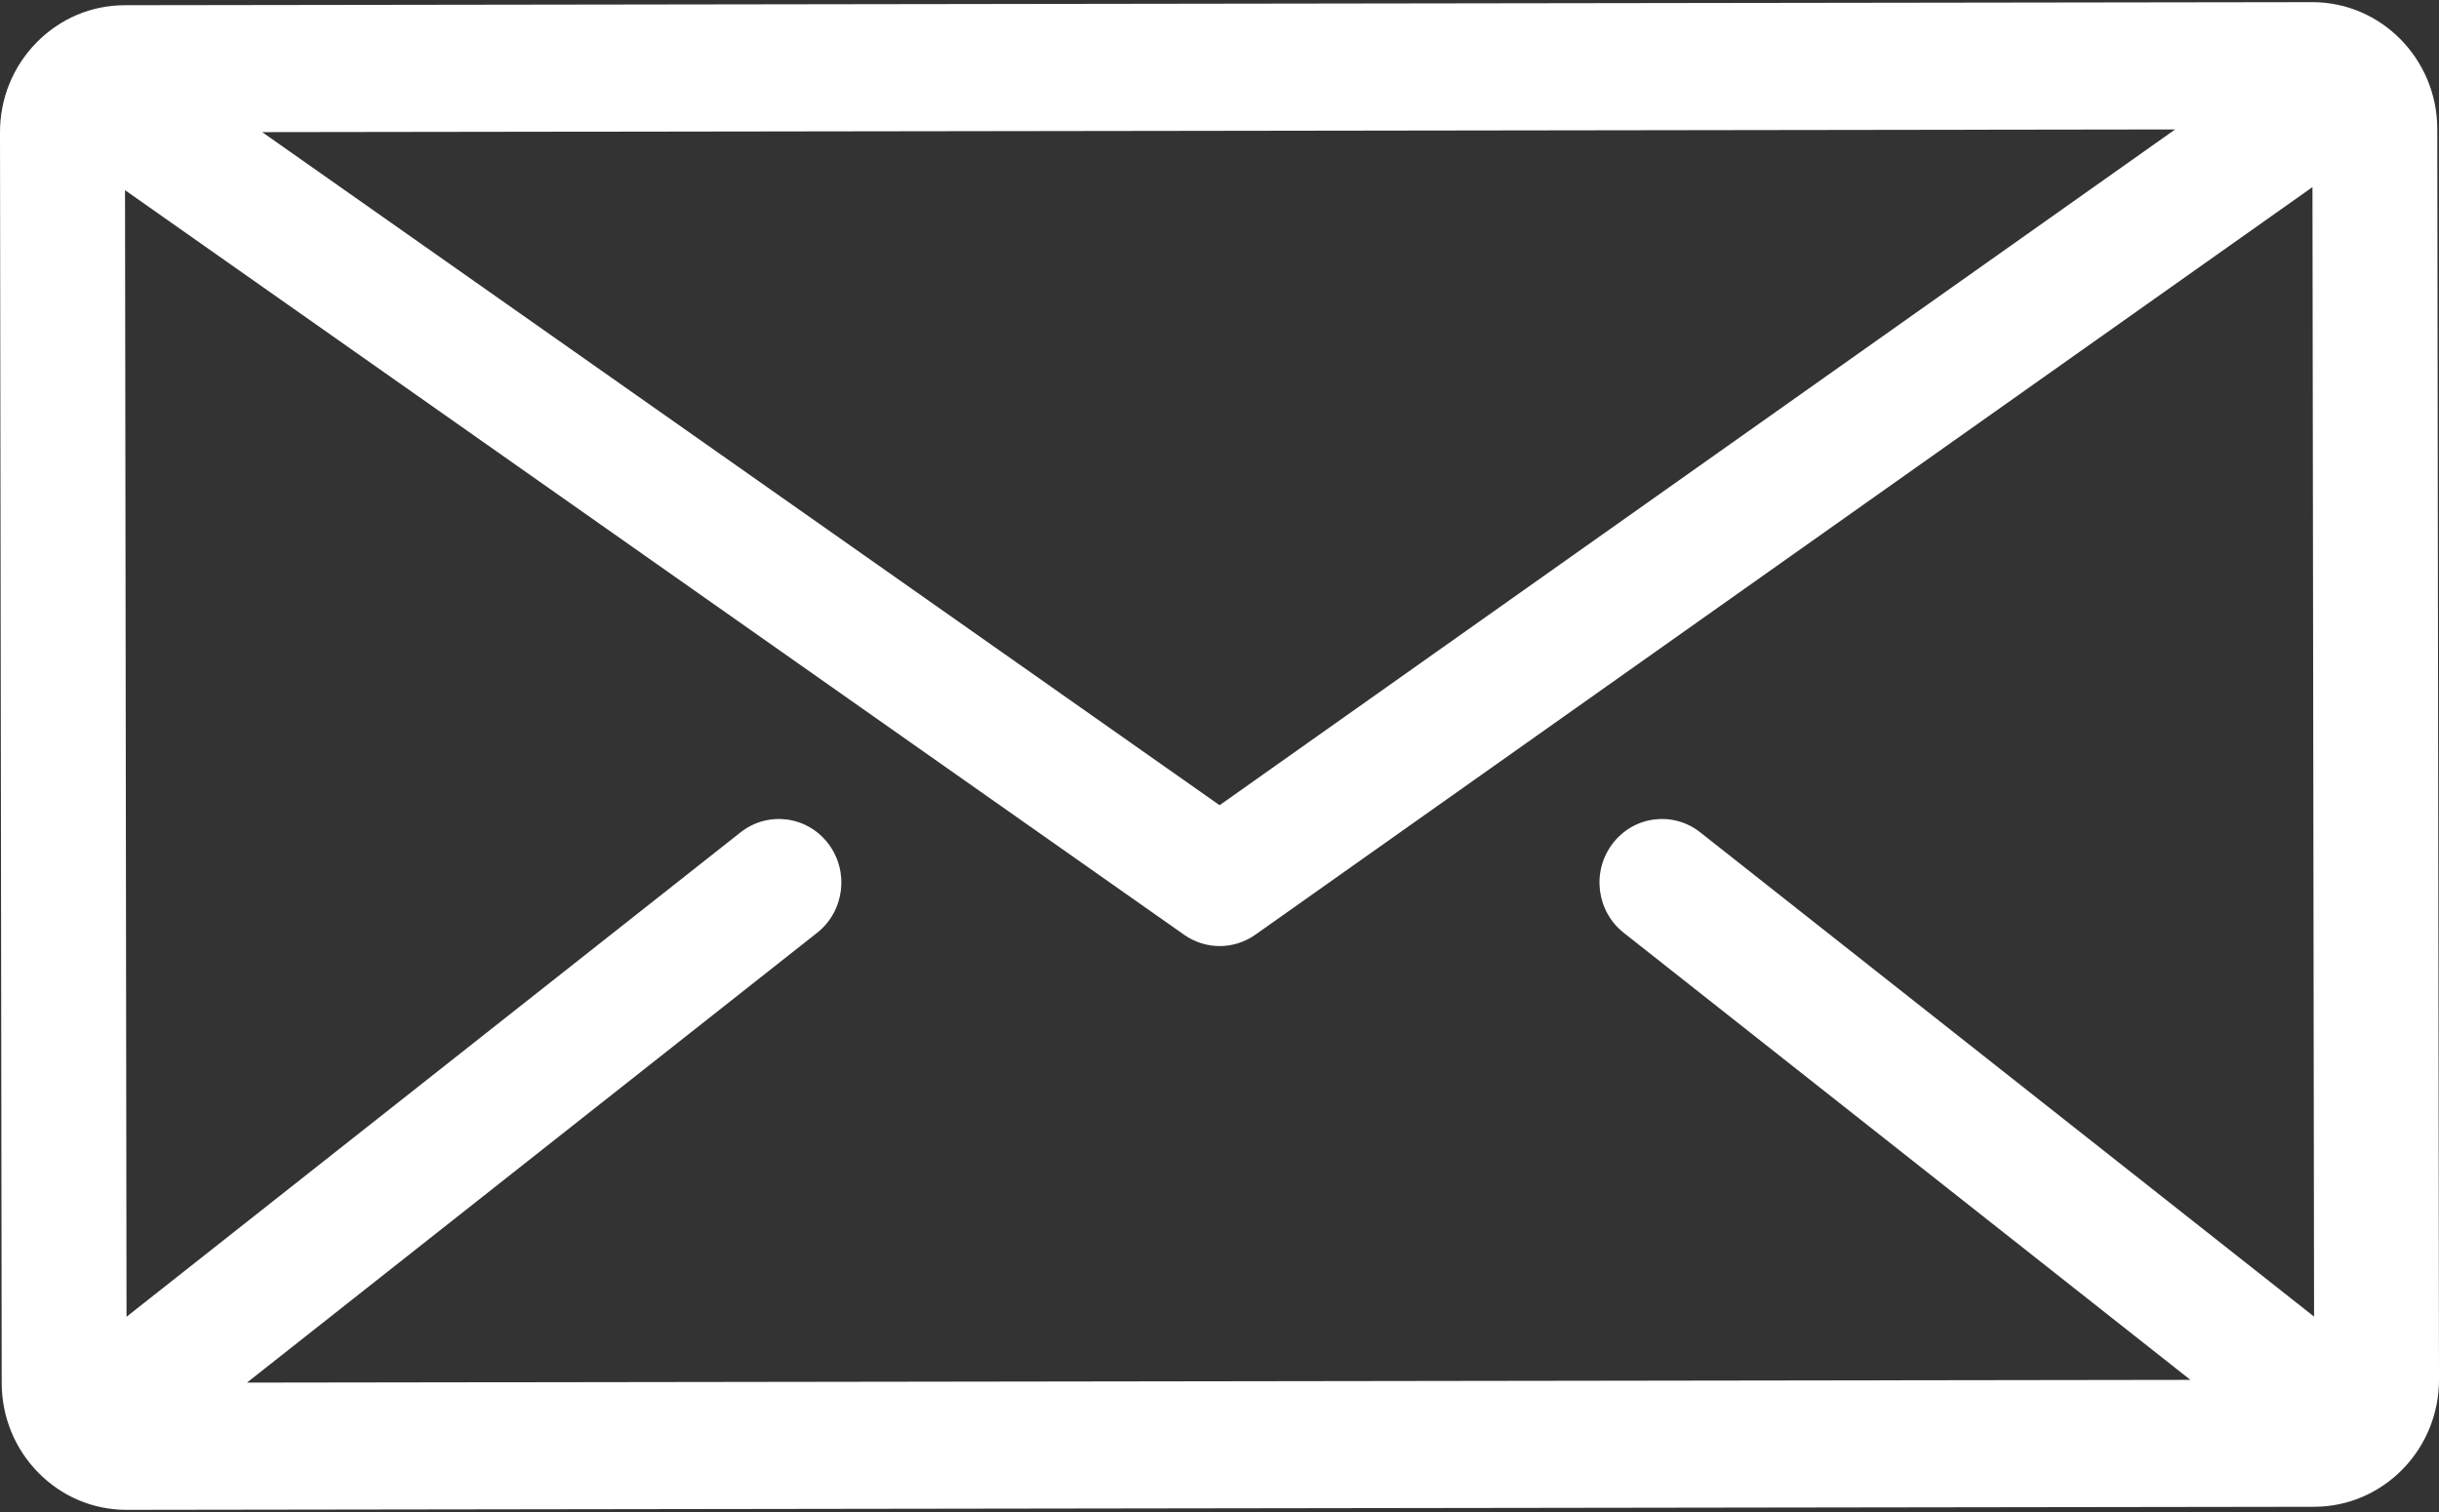 <?xml version="1.0" encoding="UTF-8"?>
<svg width="50px" height="31px" viewBox="0 0 50 31" version="1.1" xmlns="http://www.w3.org/2000/svg" xmlns:xlink="http://www.w3.org/1999/xlink">
    <rect x="0" y="0" width="50" height="31" fill="#333333" stroke="none"/>
    <!-- Generator: Sketch 43.2 (39069) - http://www.bohemiancoding.com/sketch -->
    <title>001-envelope</title>
    <desc>Created with Sketch.</desc>
    <defs></defs>
    <g id="Page-1" stroke="none" stroke-width="1" fill="none" fill-rule="evenodd">
        <g id="Artboard-3" transform="translate(-162, -63)" fill-rule="nonzero" fill="#FFFFFF">
            <g id="001-envelope" transform="translate(162, 63)">
                <path d="M49.965,2.646 C49.963,1.211 48.815,0.044 47.404,0.044 L47.401,0.044 L2.558,0.107 C1.874,0.108 1.231,0.38 0.748,0.873 C0.265,1.365 -0.001,2.02 1.73471924e-16,2.716 L0.035,28.354 C0.036,29.05 0.303,29.704 0.787,30.195 C1.271,30.686 1.913,30.956 2.596,30.956 L2.599,30.956 L47.442,30.893 C48.854,30.891 50.002,29.721 50,28.284 L49.965,2.646 Z M44.591,2.654 L25.002,16.509 L5.375,2.709 L44.591,2.654 Z M33.286,19.124 L44.904,28.291 L5.063,28.347 L16.752,19.124 C17.311,18.683 17.413,17.864 16.979,17.296 C16.546,16.727 15.741,16.624 15.182,17.065 L2.594,26.997 L2.563,3.899 L24.276,19.166 C24.495,19.32 24.749,19.397 25.004,19.397 C25.259,19.397 25.515,19.319 25.735,19.164 L47.406,3.836 L47.439,26.994 L34.855,17.065 C34.297,16.624 33.492,16.727 33.059,17.296 C32.625,17.864 32.727,18.683 33.286,19.124 Z" id="Shape"></path>
            </g>
        </g>
    </g>
</svg>